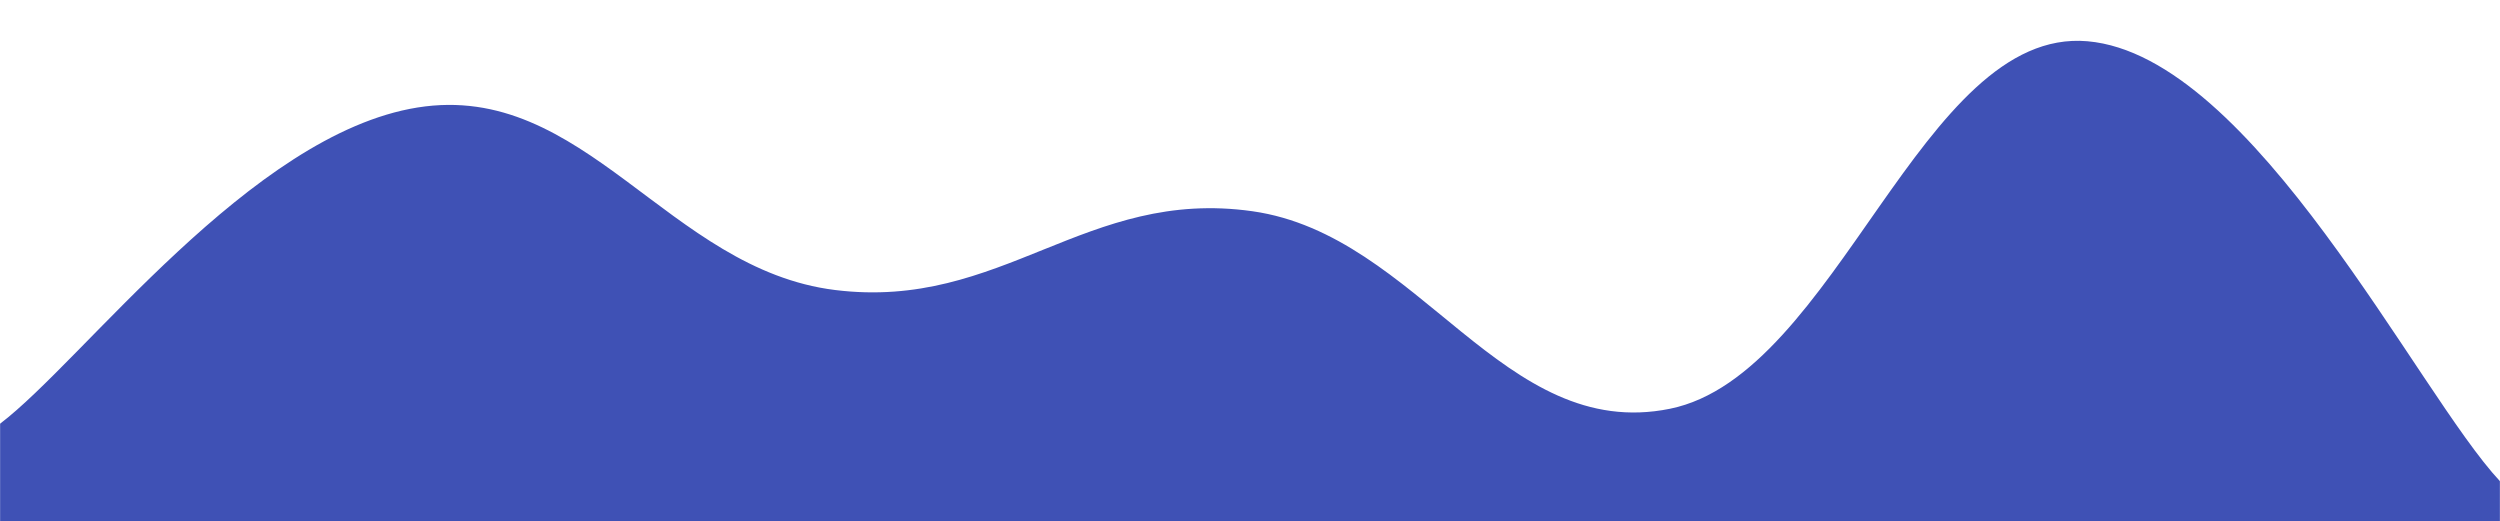 <svg xmlns="http://www.w3.org/2000/svg" version="1.1" xmlns:xlink="http://www.w3.org/1999/xlink" xmlns:svgjs="http://svgjs.dev/svgjs" width="2000" height="417" preserveAspectRatio="none" viewBox="0 0 2000 417"><g mask="url(&quot;#SvgjsMask1170&quot;)" fill="none"><path d="M 0,339 C 66.8,288.4 200.4,107.4 334,86 C 467.6,64.6 534.4,215.4 668,232 C 801.6,248.6 868.4,150 1002,169 C 1135.6,188 1202.4,354.2 1336,327 C 1469.6,299.8 1537.2,21.4 1670,33 C 1802.8,44.6 1934,314.6 2000,385L2000 417L0 417z" fill="rgba(63, 81, 181, 1)"></path></g><defs><mask id="SvgjsMask1170"><rect width="2000" height="417" fill="#ffffff"></rect></mask></defs></svg>